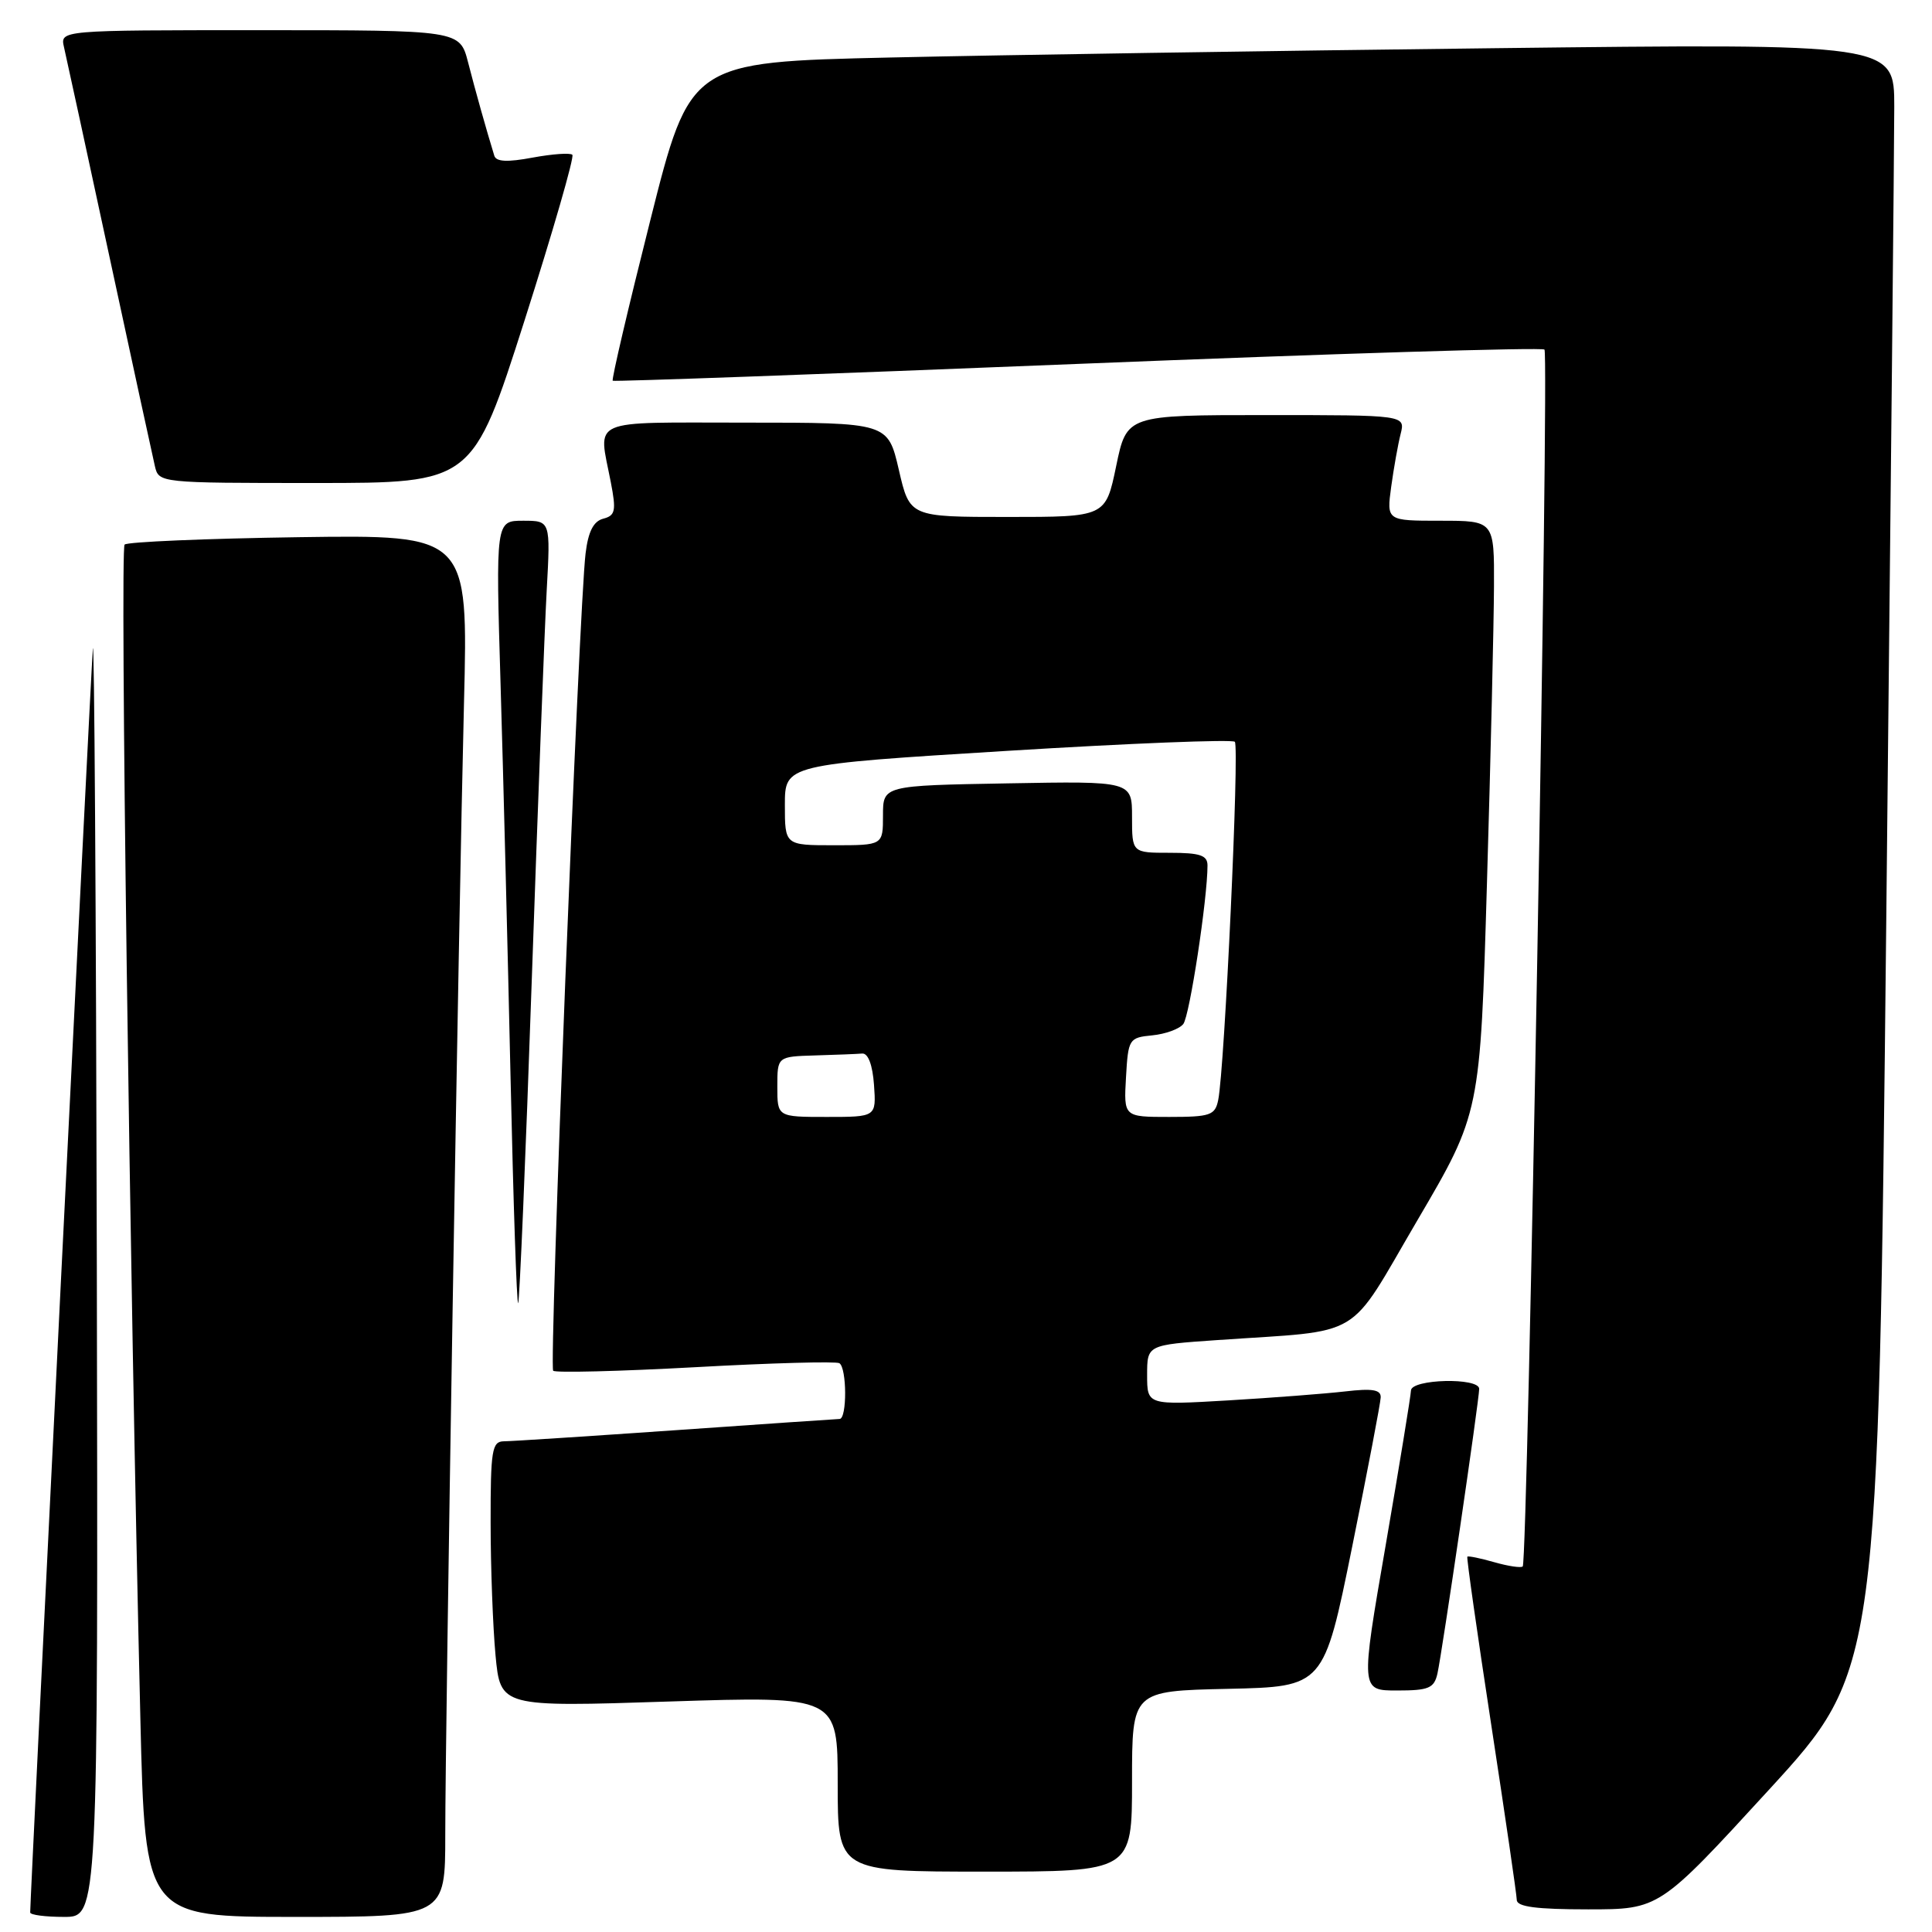 <?xml version="1.0" encoding="UTF-8" standalone="no"?>
<!DOCTYPE svg PUBLIC "-//W3C//DTD SVG 1.1//EN" "http://www.w3.org/Graphics/SVG/1.1/DTD/svg11.dtd" >
<svg xmlns="http://www.w3.org/2000/svg" xmlns:xlink="http://www.w3.org/1999/xlink" version="1.1" viewBox="0 0 256 256">
 <g >
 <path fill="currentColor"
d=" M 12.83 167.75 C 12.73 120.31 12.49 83.53 12.30 86.00 C 12.02 89.63 4.00 251.37 4.00 253.41 C 4.00 253.74 6.02 254.00 8.50 254.00 C 13.00 254.00 13.00 254.00 12.83 167.75 Z  M 59.00 243.12 C 59.00 228.86 60.77 121.76 61.48 93.18 C 62.04 70.86 62.04 70.86 39.60 71.18 C 27.26 71.36 16.87 71.80 16.51 72.16 C 15.89 72.77 17.18 168.58 18.60 227.75 C 19.23 254.00 19.23 254.00 39.11 254.00 C 59.00 254.00 59.00 254.00 59.00 243.12 Z  M 234.38 237.17 C 248.89 221.33 248.89 221.33 249.94 121.92 C 250.52 67.24 251.00 18.73 251.00 14.13 C 251.00 5.76 251.00 5.76 197.75 6.39 C 168.46 6.73 132.56 7.29 117.97 7.62 C 91.44 8.22 91.44 8.22 86.16 29.22 C 83.25 40.76 81.01 50.32 81.19 50.45 C 81.36 50.58 109.08 49.58 142.79 48.22 C 176.50 46.86 204.34 46.00 204.65 46.32 C 205.29 46.95 202.43 206.90 201.77 207.56 C 201.55 207.78 199.85 207.53 198.00 207.00 C 196.15 206.47 194.54 206.14 194.43 206.27 C 194.31 206.40 195.74 216.40 197.59 228.50 C 199.44 240.60 200.97 251.06 200.98 251.75 C 200.99 252.66 203.57 253.00 210.43 253.00 C 219.87 253.00 219.87 253.00 234.38 237.17 Z  M 150.00 236.03 C 150.00 224.06 150.00 224.06 162.71 223.78 C 175.41 223.50 175.41 223.50 179.16 205.00 C 181.22 194.82 182.93 185.90 182.95 185.16 C 182.99 184.14 181.85 183.95 178.25 184.37 C 175.64 184.67 168.66 185.21 162.75 185.56 C 152.00 186.19 152.00 186.19 152.00 182.20 C 152.00 178.21 152.00 178.21 161.25 177.57 C 181.04 176.20 178.36 177.81 187.82 161.68 C 196.14 147.50 196.14 147.50 197.03 117.00 C 197.53 100.23 197.94 82.56 197.96 77.75 C 198.00 69.00 198.00 69.00 190.86 69.00 C 183.73 69.00 183.73 69.00 184.34 64.50 C 184.68 62.03 185.24 58.88 185.59 57.50 C 186.22 55.00 186.22 55.00 167.76 55.00 C 149.30 55.00 149.30 55.00 147.90 61.75 C 146.50 68.50 146.50 68.50 133.52 68.50 C 120.54 68.50 120.54 68.50 119.10 62.25 C 117.65 56.00 117.65 56.00 98.83 56.00 C 77.71 56.00 79.28 55.31 80.93 63.87 C 81.67 67.69 81.54 68.31 79.93 68.73 C 78.64 69.07 77.94 70.43 77.59 73.35 C 76.72 80.49 72.73 181.07 73.30 181.63 C 73.59 181.92 82.06 181.71 92.13 181.16 C 102.19 180.60 110.78 180.37 111.22 180.63 C 112.22 181.25 112.25 187.99 111.25 188.02 C 110.84 188.03 101.05 188.70 89.50 189.51 C 77.95 190.31 67.71 190.98 66.75 190.98 C 65.19 191.00 65.00 192.18 65.01 201.75 C 65.01 207.66 65.31 215.58 65.66 219.34 C 66.31 226.19 66.31 226.19 88.65 225.46 C 111.00 224.74 111.00 224.74 111.00 236.37 C 111.00 248.00 111.00 248.00 130.50 248.00 C 150.00 248.00 150.00 248.00 150.00 236.03 Z  M 190.47 221.75 C 191.08 219.02 196.00 185.48 196.00 184.03 C 196.00 182.50 187.01 182.72 186.96 184.25 C 186.94 184.94 185.43 194.16 183.61 204.75 C 180.28 224.00 180.28 224.00 185.12 224.00 C 189.32 224.00 190.03 223.70 190.47 221.75 Z  M 70.46 129.92 C 71.27 106.59 72.16 83.34 72.44 78.25 C 72.95 69.00 72.95 69.00 69.32 69.00 C 65.68 69.00 65.68 69.00 66.33 90.75 C 66.69 102.71 67.28 126.12 67.65 142.76 C 68.02 159.40 68.47 172.86 68.66 172.68 C 68.84 172.49 69.66 153.25 70.46 129.92 Z  M 69.49 42.51 C 73.26 30.69 76.12 20.79 75.84 20.51 C 75.56 20.23 73.20 20.40 70.59 20.88 C 67.23 21.51 65.75 21.44 65.50 20.64 C 64.45 17.22 62.98 12.00 62.02 8.25 C 60.92 4.00 60.92 4.00 34.44 4.00 C 7.96 4.00 7.96 4.00 8.48 6.25 C 8.77 7.49 11.48 19.98 14.50 34.00 C 17.52 48.02 20.23 60.51 20.52 61.75 C 21.04 63.99 21.09 64.00 41.83 64.00 C 62.62 64.00 62.62 64.00 69.49 42.51 Z  M 103.00 144.00 C 103.00 140.00 103.00 140.00 108.00 139.85 C 110.75 139.77 113.56 139.66 114.25 139.60 C 115.03 139.54 115.62 141.11 115.81 143.75 C 116.11 148.00 116.11 148.00 109.56 148.00 C 103.00 148.00 103.00 148.00 103.00 144.00 Z  M 149.20 142.75 C 149.49 137.66 149.60 137.49 152.68 137.19 C 154.42 137.02 156.27 136.35 156.79 135.69 C 157.63 134.64 160.00 119.08 160.00 114.68 C 160.00 113.33 159.02 113.00 155.00 113.00 C 150.00 113.00 150.00 113.00 150.00 108.25 C 150.00 103.50 150.00 103.50 133.50 103.80 C 117.00 104.09 117.00 104.09 117.00 108.05 C 117.00 112.00 117.00 112.00 110.50 112.00 C 104.00 112.00 104.00 112.00 104.00 106.66 C 104.00 101.31 104.00 101.31 133.50 99.49 C 149.73 98.49 163.28 97.95 163.62 98.29 C 164.25 98.92 162.27 141.62 161.42 145.75 C 161.01 147.78 160.38 148.00 154.93 148.00 C 148.90 148.00 148.90 148.00 149.20 142.75 Z "/>
</g>
</svg>